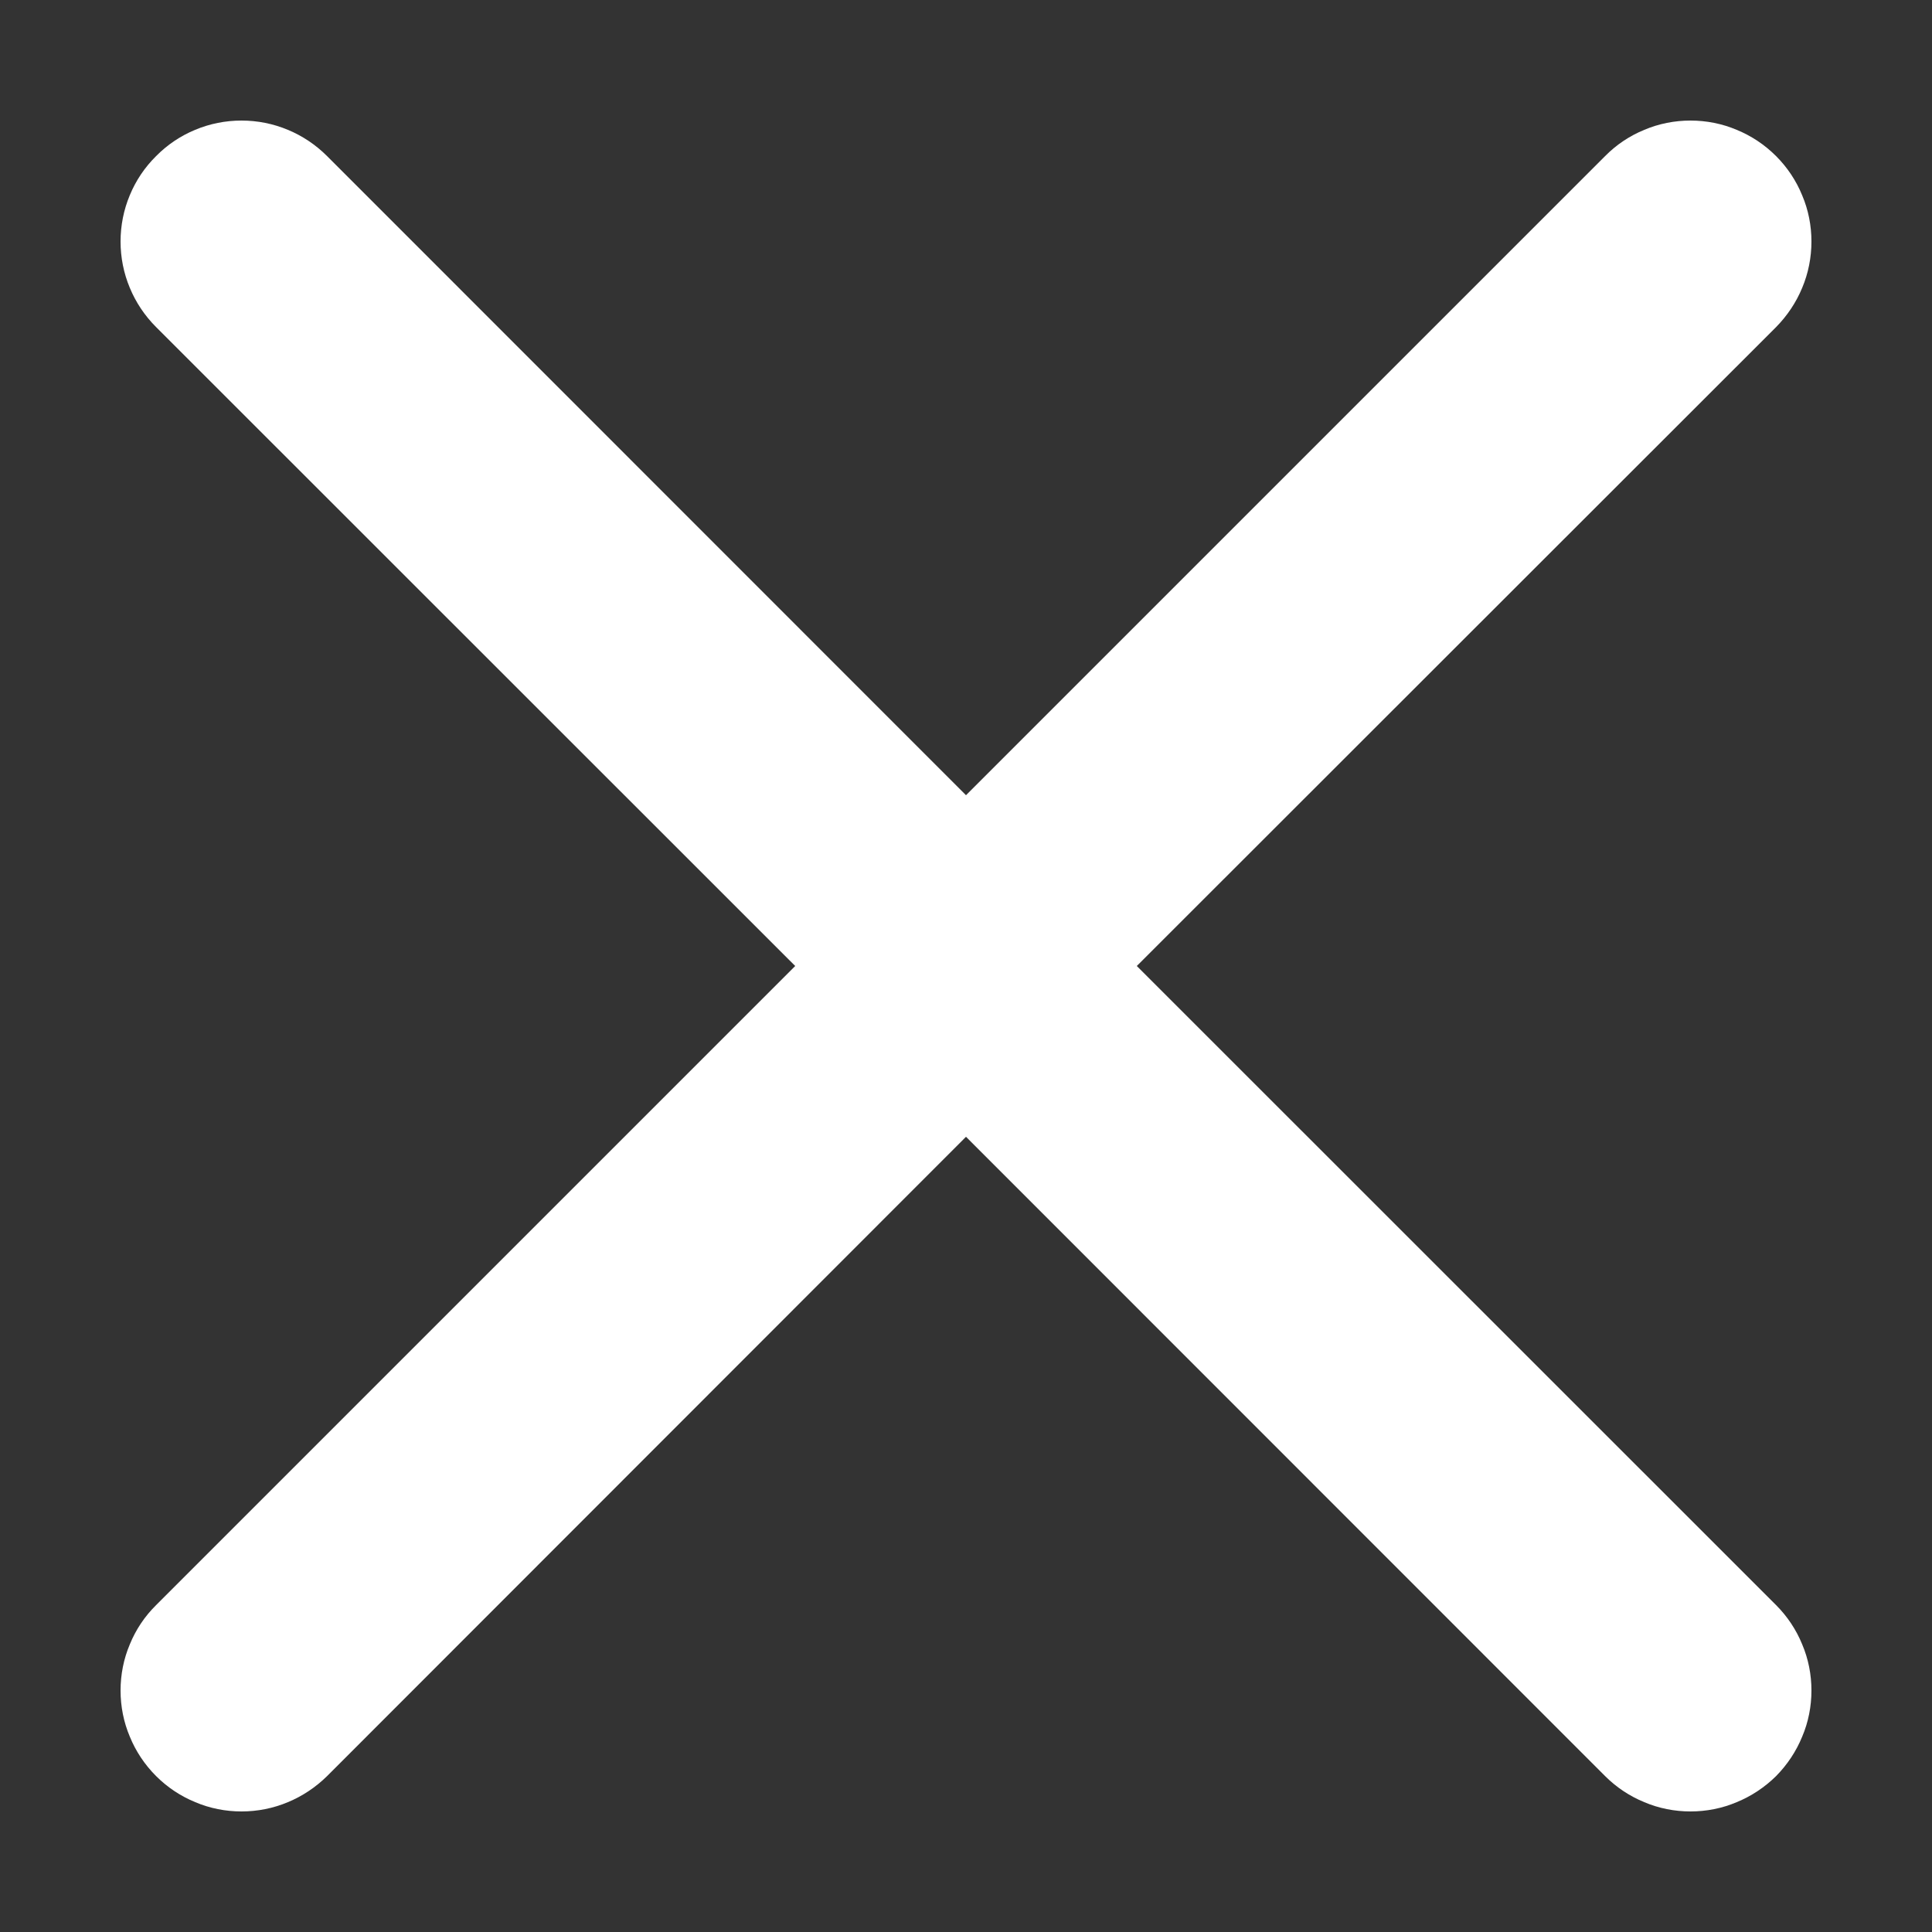 <svg width="10" height="10" viewBox="0 0 10 10" fill="none" xmlns="http://www.w3.org/2000/svg">
    <rect x="0" y="0" width="10" height="10" fill="#333333" stroke="none"/>
    <path d="M0.808 0.808C0.866 0.749 0.935 0.703 1.01 0.672C1.086 0.64 1.168 0.624 1.25 0.624C1.332 0.624 1.414 0.64 1.49 0.672C1.565 0.703 1.634 0.749 1.693 0.808L5 4.116L8.308 0.808C8.366 0.749 8.435 0.703 8.511 0.672C8.586 0.64 8.668 0.624 8.75 0.624C8.832 0.624 8.914 0.64 8.989 0.672C9.065 0.703 9.134 0.749 9.193 0.808C9.251 0.866 9.297 0.935 9.328 1.011C9.36 1.086 9.376 1.168 9.376 1.25C9.376 1.332 9.36 1.414 9.328 1.49C9.297 1.565 9.251 1.634 9.193 1.693L5.884 5L9.193 8.308C9.251 8.366 9.297 8.435 9.328 8.511C9.36 8.586 9.376 8.668 9.376 8.75C9.376 8.832 9.36 8.914 9.328 8.989C9.297 9.065 9.251 9.134 9.193 9.193C9.134 9.251 9.065 9.297 8.989 9.328C8.914 9.36 8.832 9.376 8.75 9.376C8.668 9.376 8.586 9.36 8.511 9.328C8.435 9.297 8.366 9.251 8.308 9.193L5 5.884L1.693 9.193C1.634 9.251 1.565 9.297 1.49 9.328C1.414 9.36 1.332 9.376 1.25 9.376C1.168 9.376 1.086 9.36 1.011 9.328C0.935 9.297 0.866 9.251 0.808 9.193C0.749 9.134 0.703 9.065 0.672 8.989C0.64 8.914 0.624 8.832 0.624 8.75C0.624 8.668 0.64 8.586 0.672 8.511C0.703 8.435 0.749 8.366 0.808 8.308L4.116 5L0.808 1.693C0.749 1.634 0.703 1.565 0.672 1.49C0.64 1.414 0.624 1.332 0.624 1.25C0.624 1.168 0.64 1.086 0.672 1.01C0.703 0.935 0.749 0.866 0.808 0.808Z" fill="white"/>
</svg>
